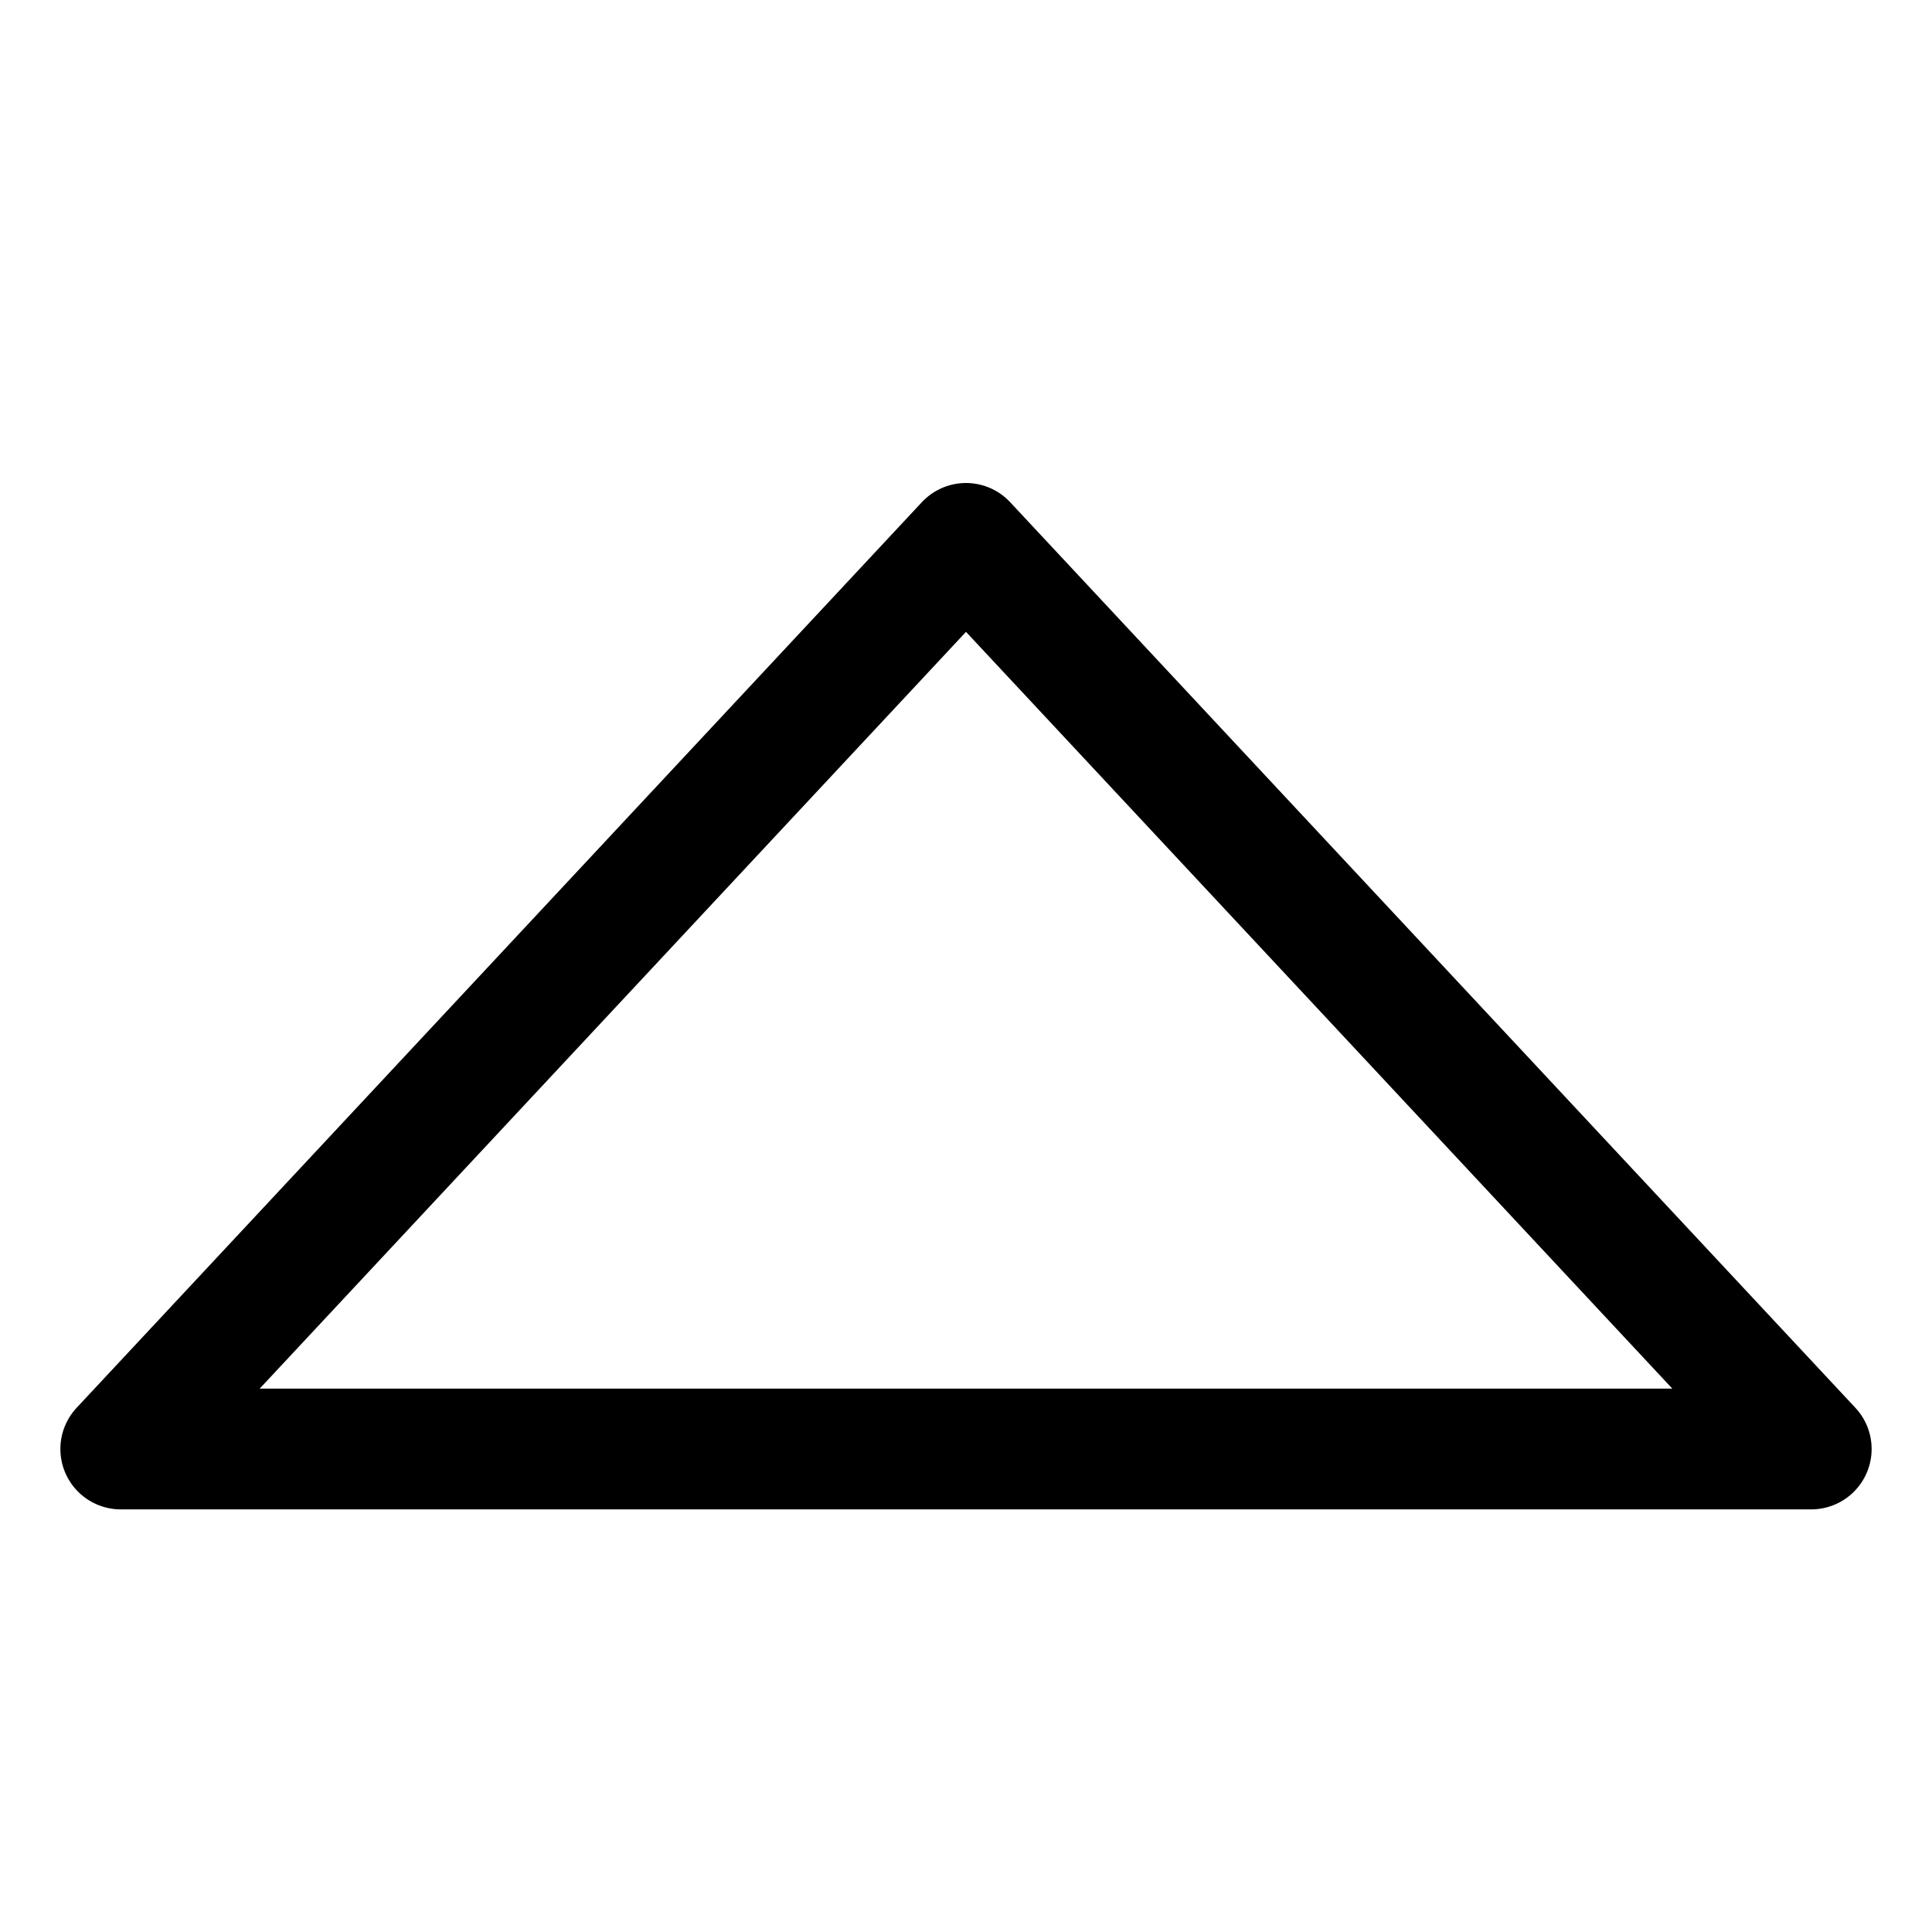 <svg id="Layer_1" data-name="Layer 1" xmlns="http://www.w3.org/2000/svg" viewBox="0 0 256 256">
  <rect width="256" height="256" fill="none"/>
  <polygon points="240 192 128 72 16 192 240 192" fill="none" stroke="#000" stroke-linecap="round" stroke-linejoin="round" stroke-width="16"/>
</svg>
